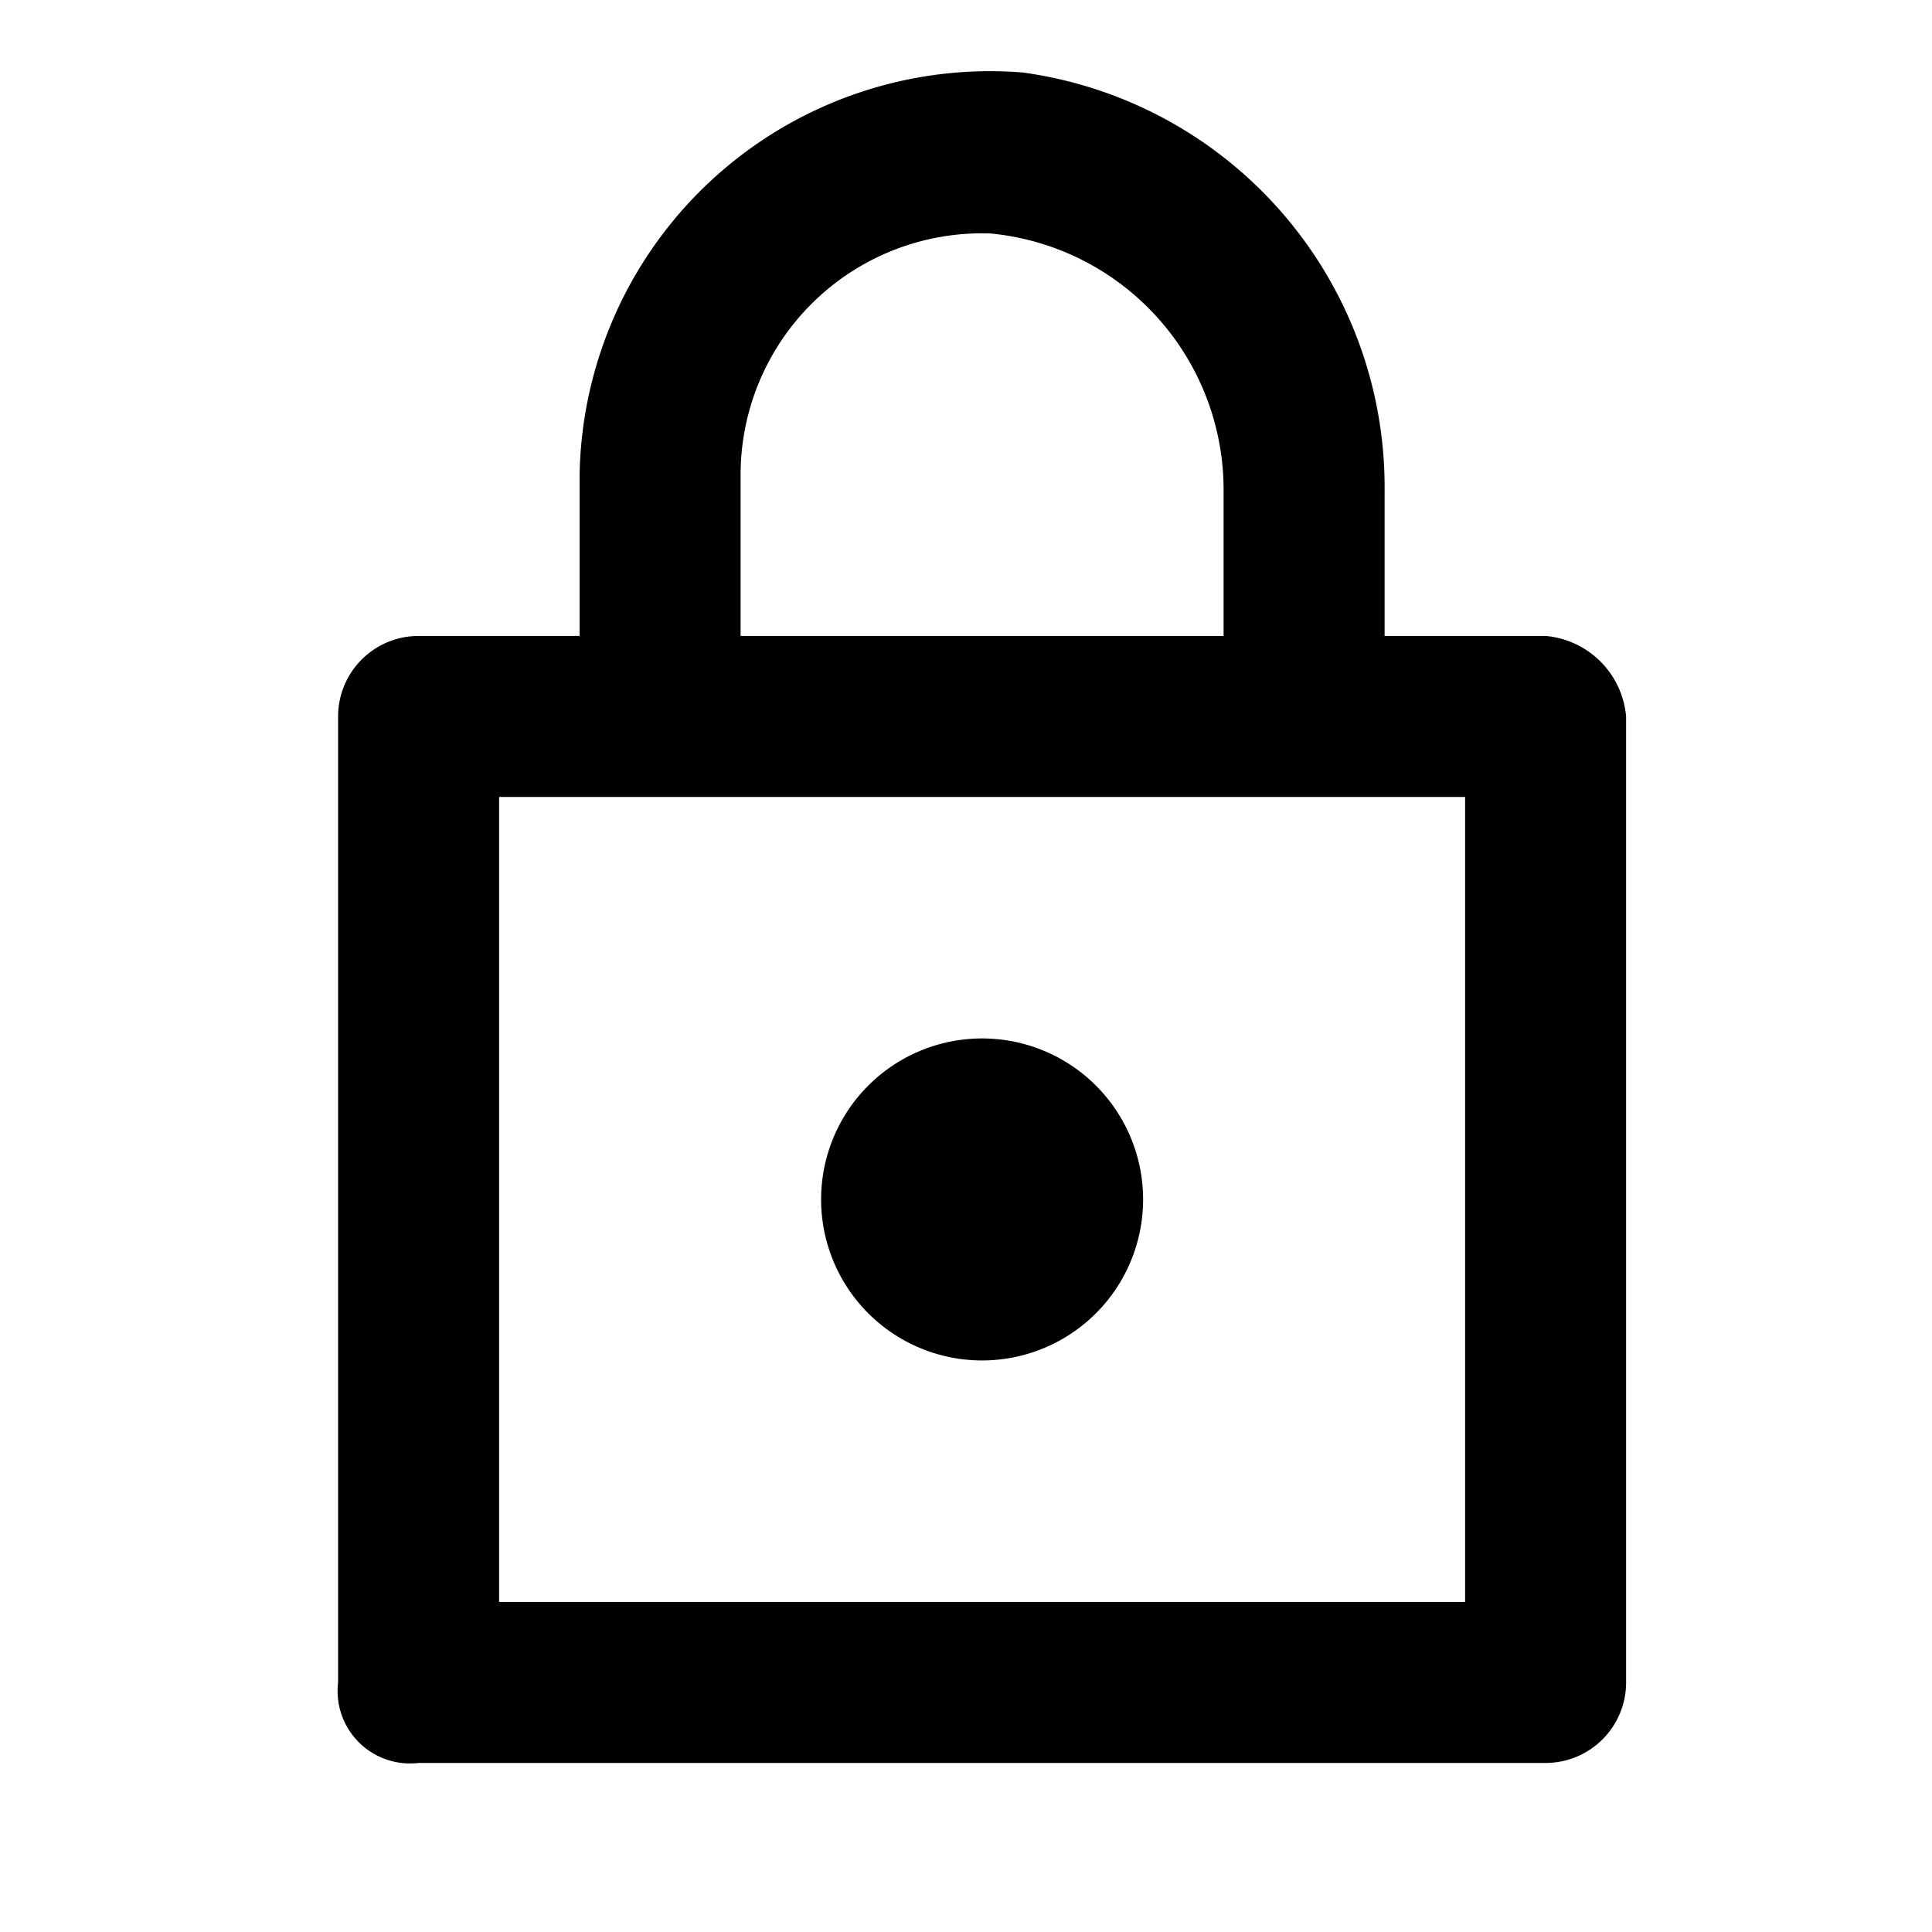 <svg id="icon" xmlns="http://www.w3.org/2000/svg" viewBox="0 0 24 24"><path id="element" d="M19.2,7.9h-2V6.1A5.2,5.2,0,0,0,12.7.9a5.1,5.1,0,0,0-5.5,5v2h-2a1,1,0,0,0-1,1v12a.9.9,0,0,0,1,1h14a1,1,0,0,0,1-1V8.9A1.1,1.1,0,0,0,19.2,7.9Zm-10-2a3,3,0,0,1,3.1-3,3.2,3.2,0,0,1,2.9,3.2V7.9h-6Zm9,14H6.2V9.9h12Zm-6-3a2,2,0,1,0-2-2A2,2,0,0,0,12.2,16.9Z"/></svg>